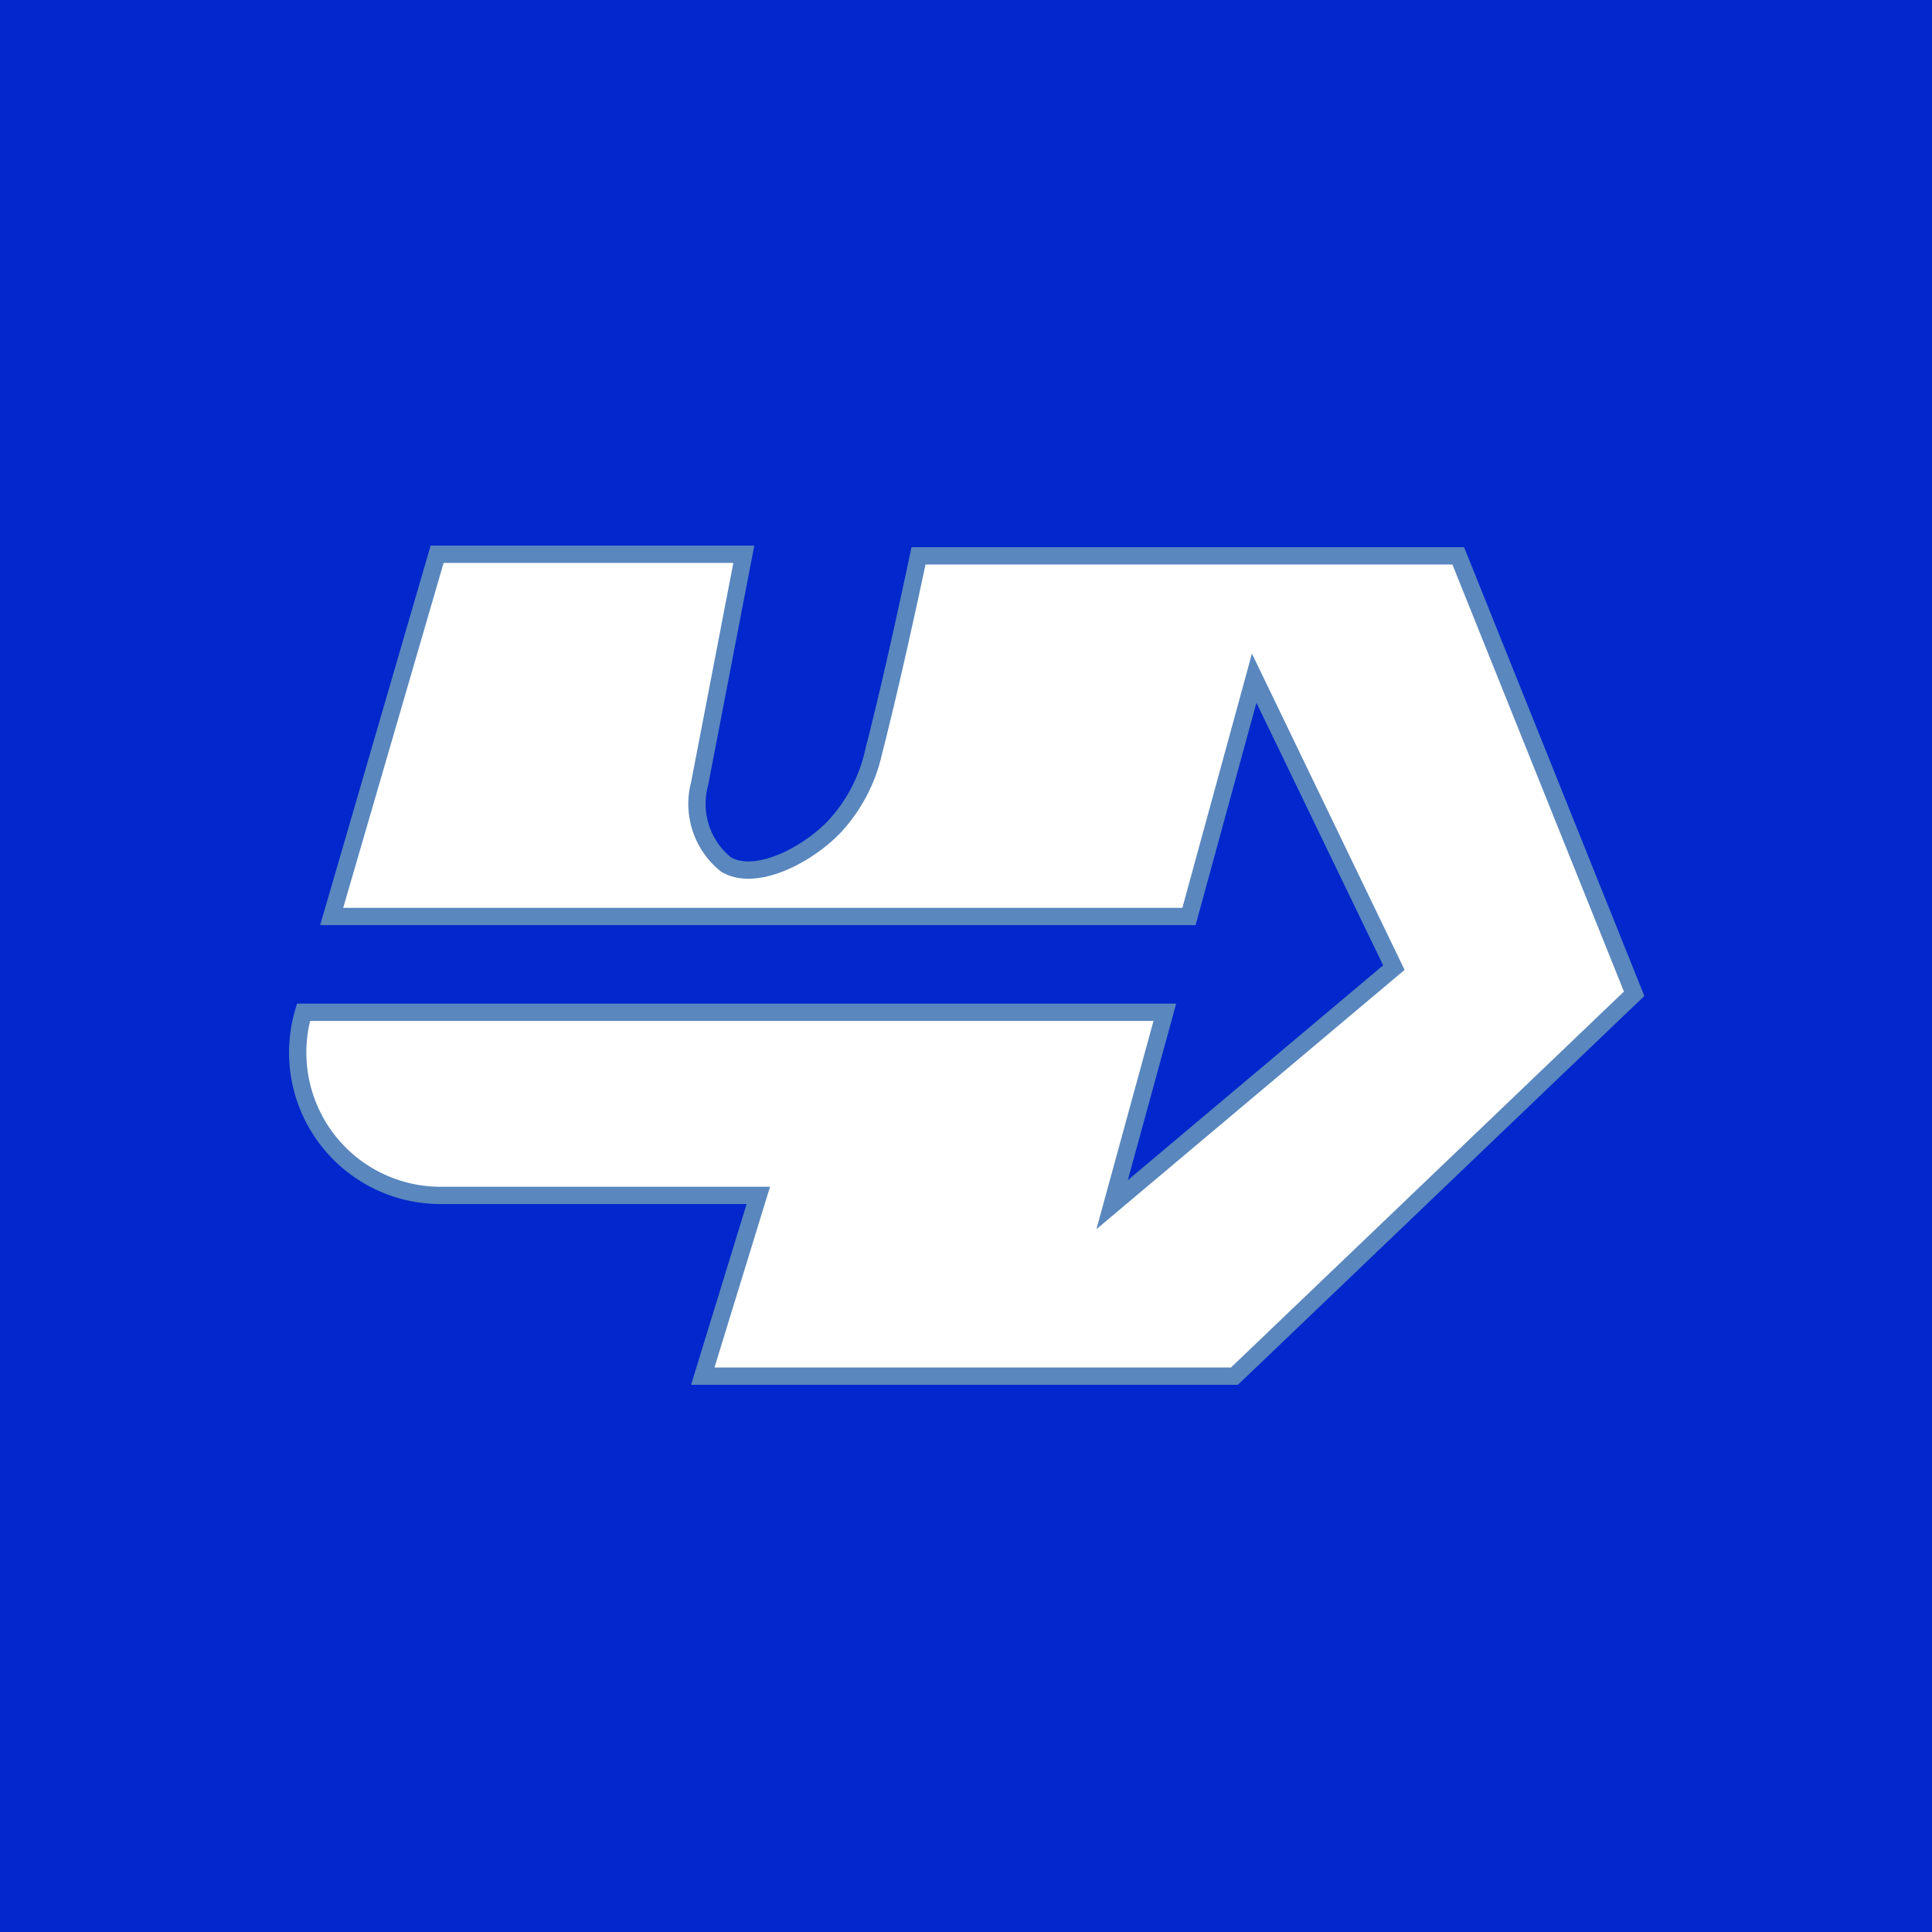 <svg xmlns="http://www.w3.org/2000/svg" viewBox="0 0 48 48"><path fill="#0227cc" d="M0 0h48v48H0z"/><path d="M36.23 13.81H22.82c-.31 1.46-.7 3.24-1.12 4.89a4 4 0 01-1 1.87c-.7.71-1.94 1.33-2.66.91a1.93 1.93 0 01-.66-2l1.1-5.71h-7.62l-2.62 9h21.3l1.62-5.92 3.47 7.19-7 5.89 1.31-4.78H7.54a3.55 3.55 0 003.41 4.55h7.89l-1.38 4.49h13.21l9.93-9.5z" fill="#fff" stroke="#5987be" stroke-miterlimit="10" stroke-width=".43"/></svg>